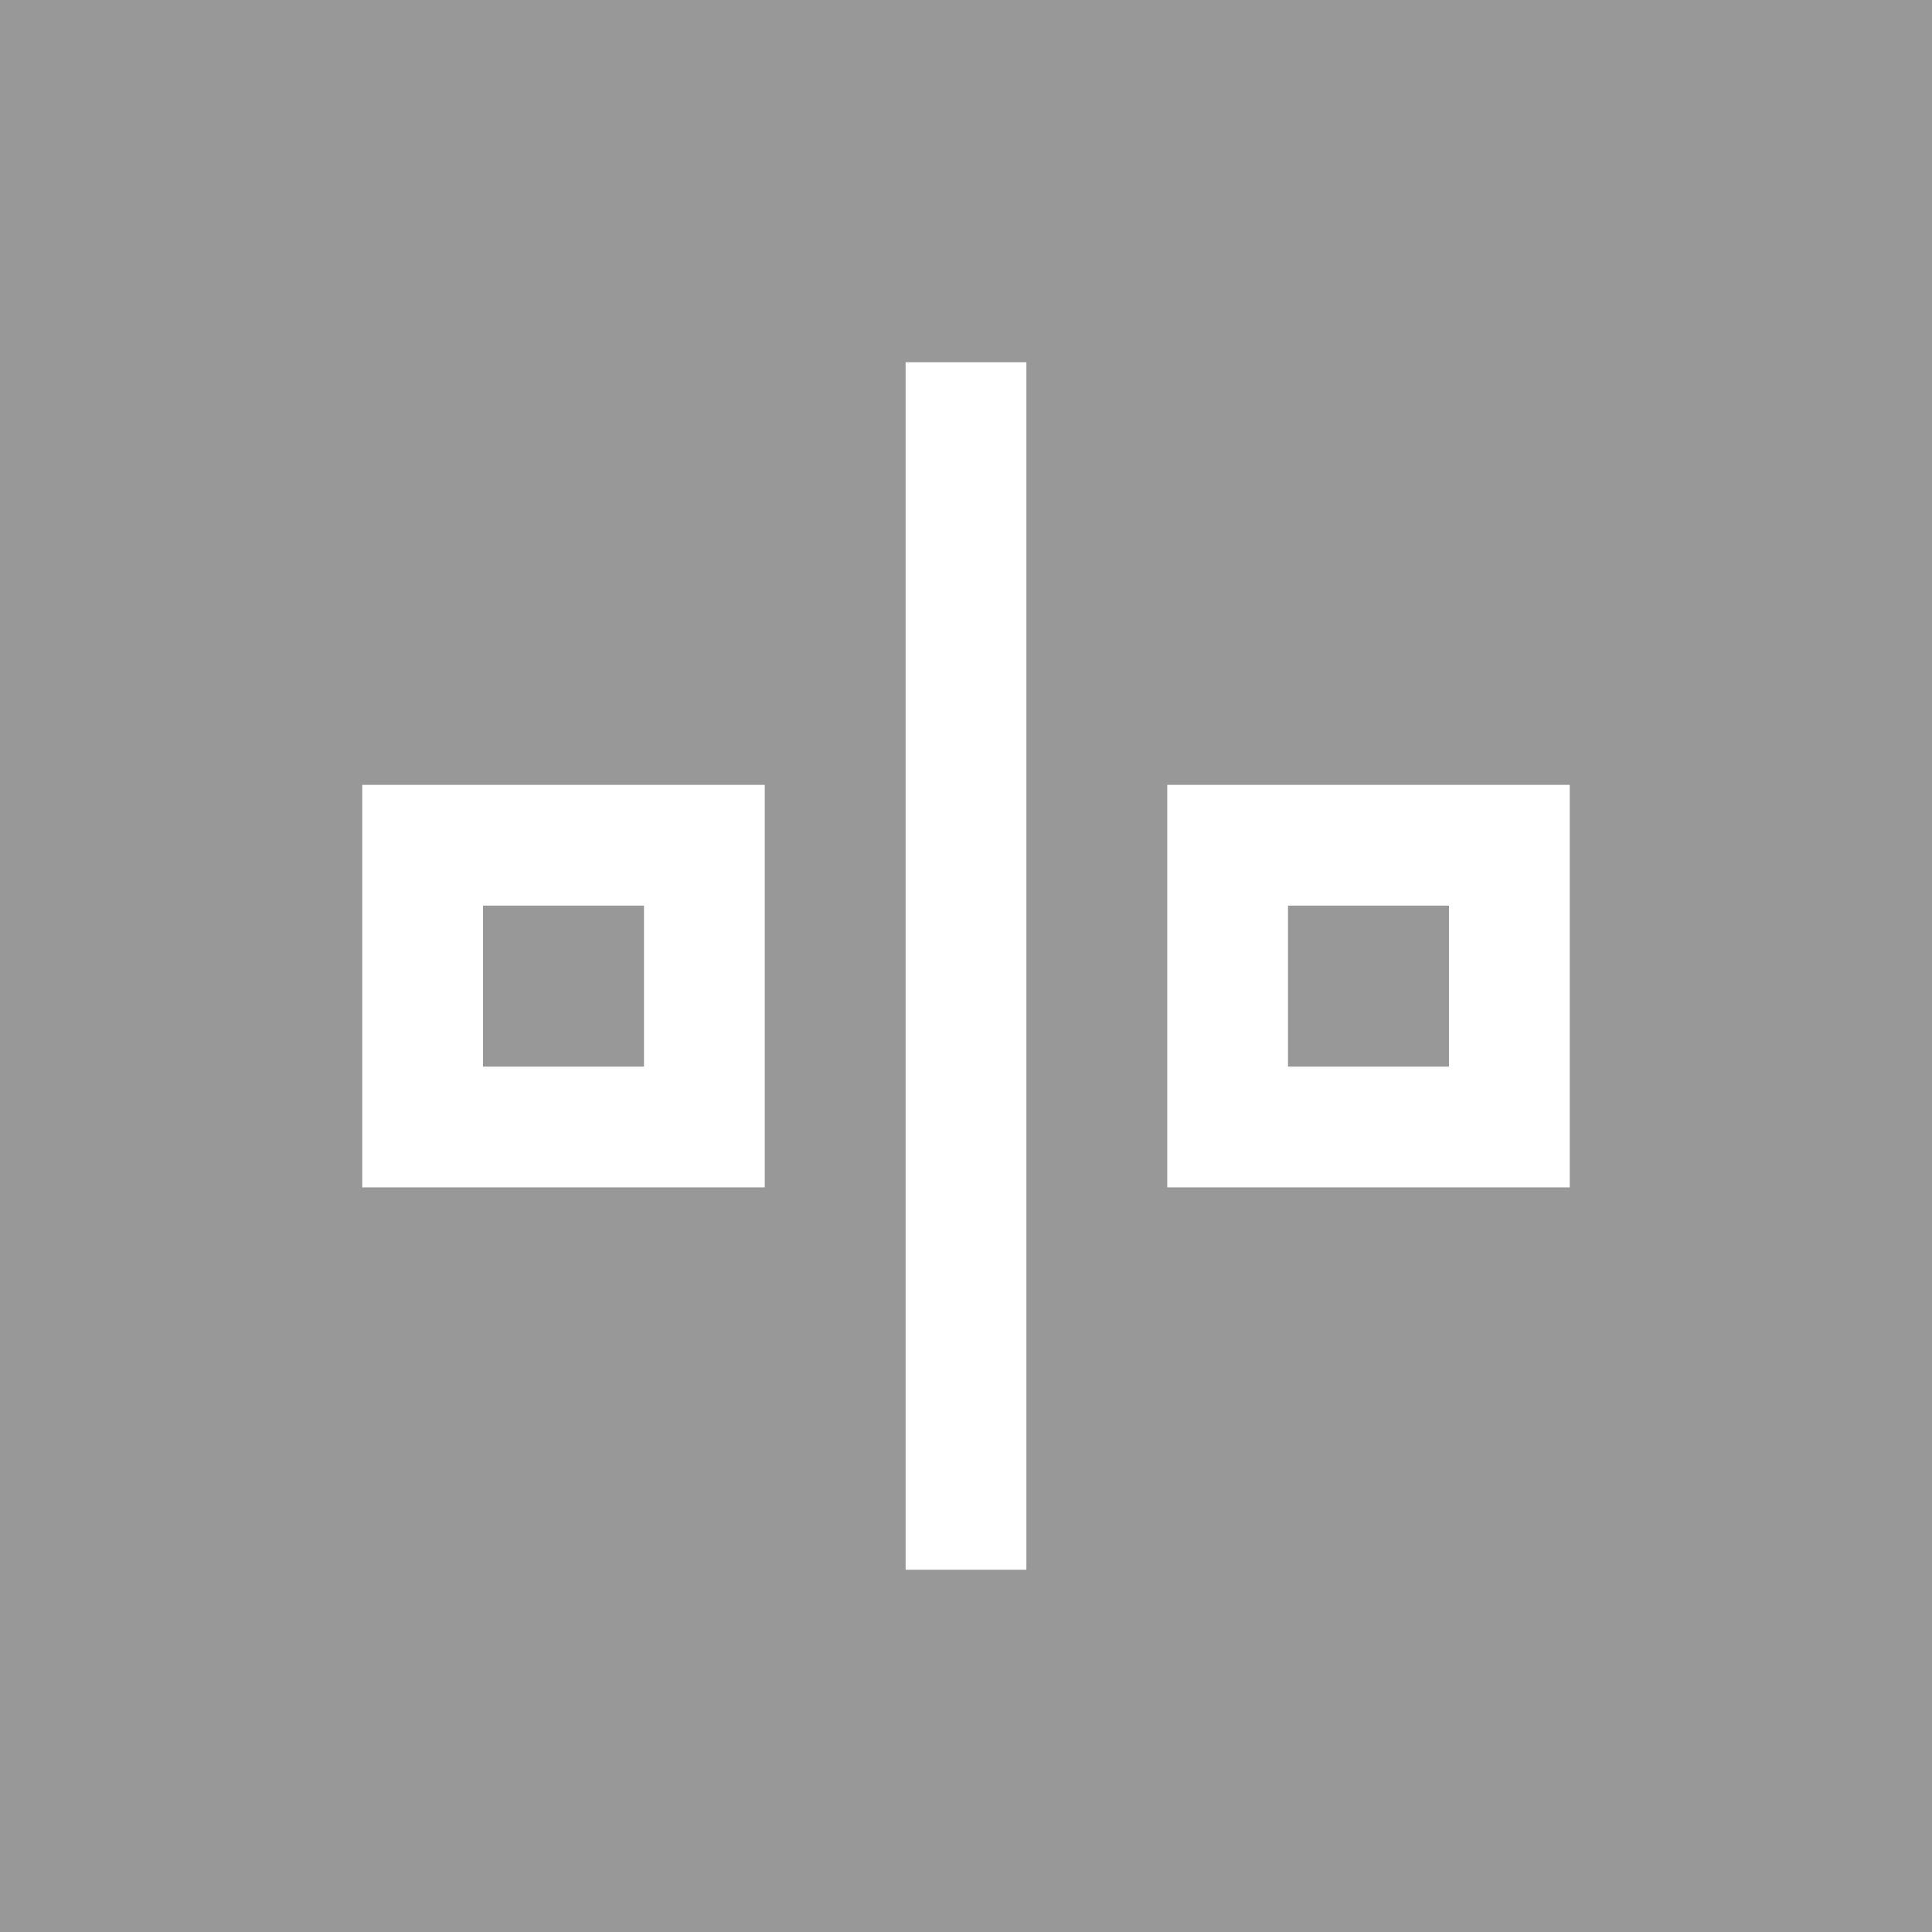 <svg width="96" height="96" viewBox="0 0 96 96" fill="none" xmlns="http://www.w3.org/2000/svg">
<rect x="0" y="0" width="96" height="96" fill="#333333" stroke="none"/>
<rect x="96" y="96" width="96" height="96" transform="rotate(180 96 96)" fill="#989898"/>
<path d="M48 18V78" stroke="white" stroke-width="6"/>
<path d="M61 42H75V56H61V42Z" stroke="white" stroke-width="6"/>
<rect x="21" y="42" width="14" height="14" stroke="white" stroke-width="6"/>
</svg>
